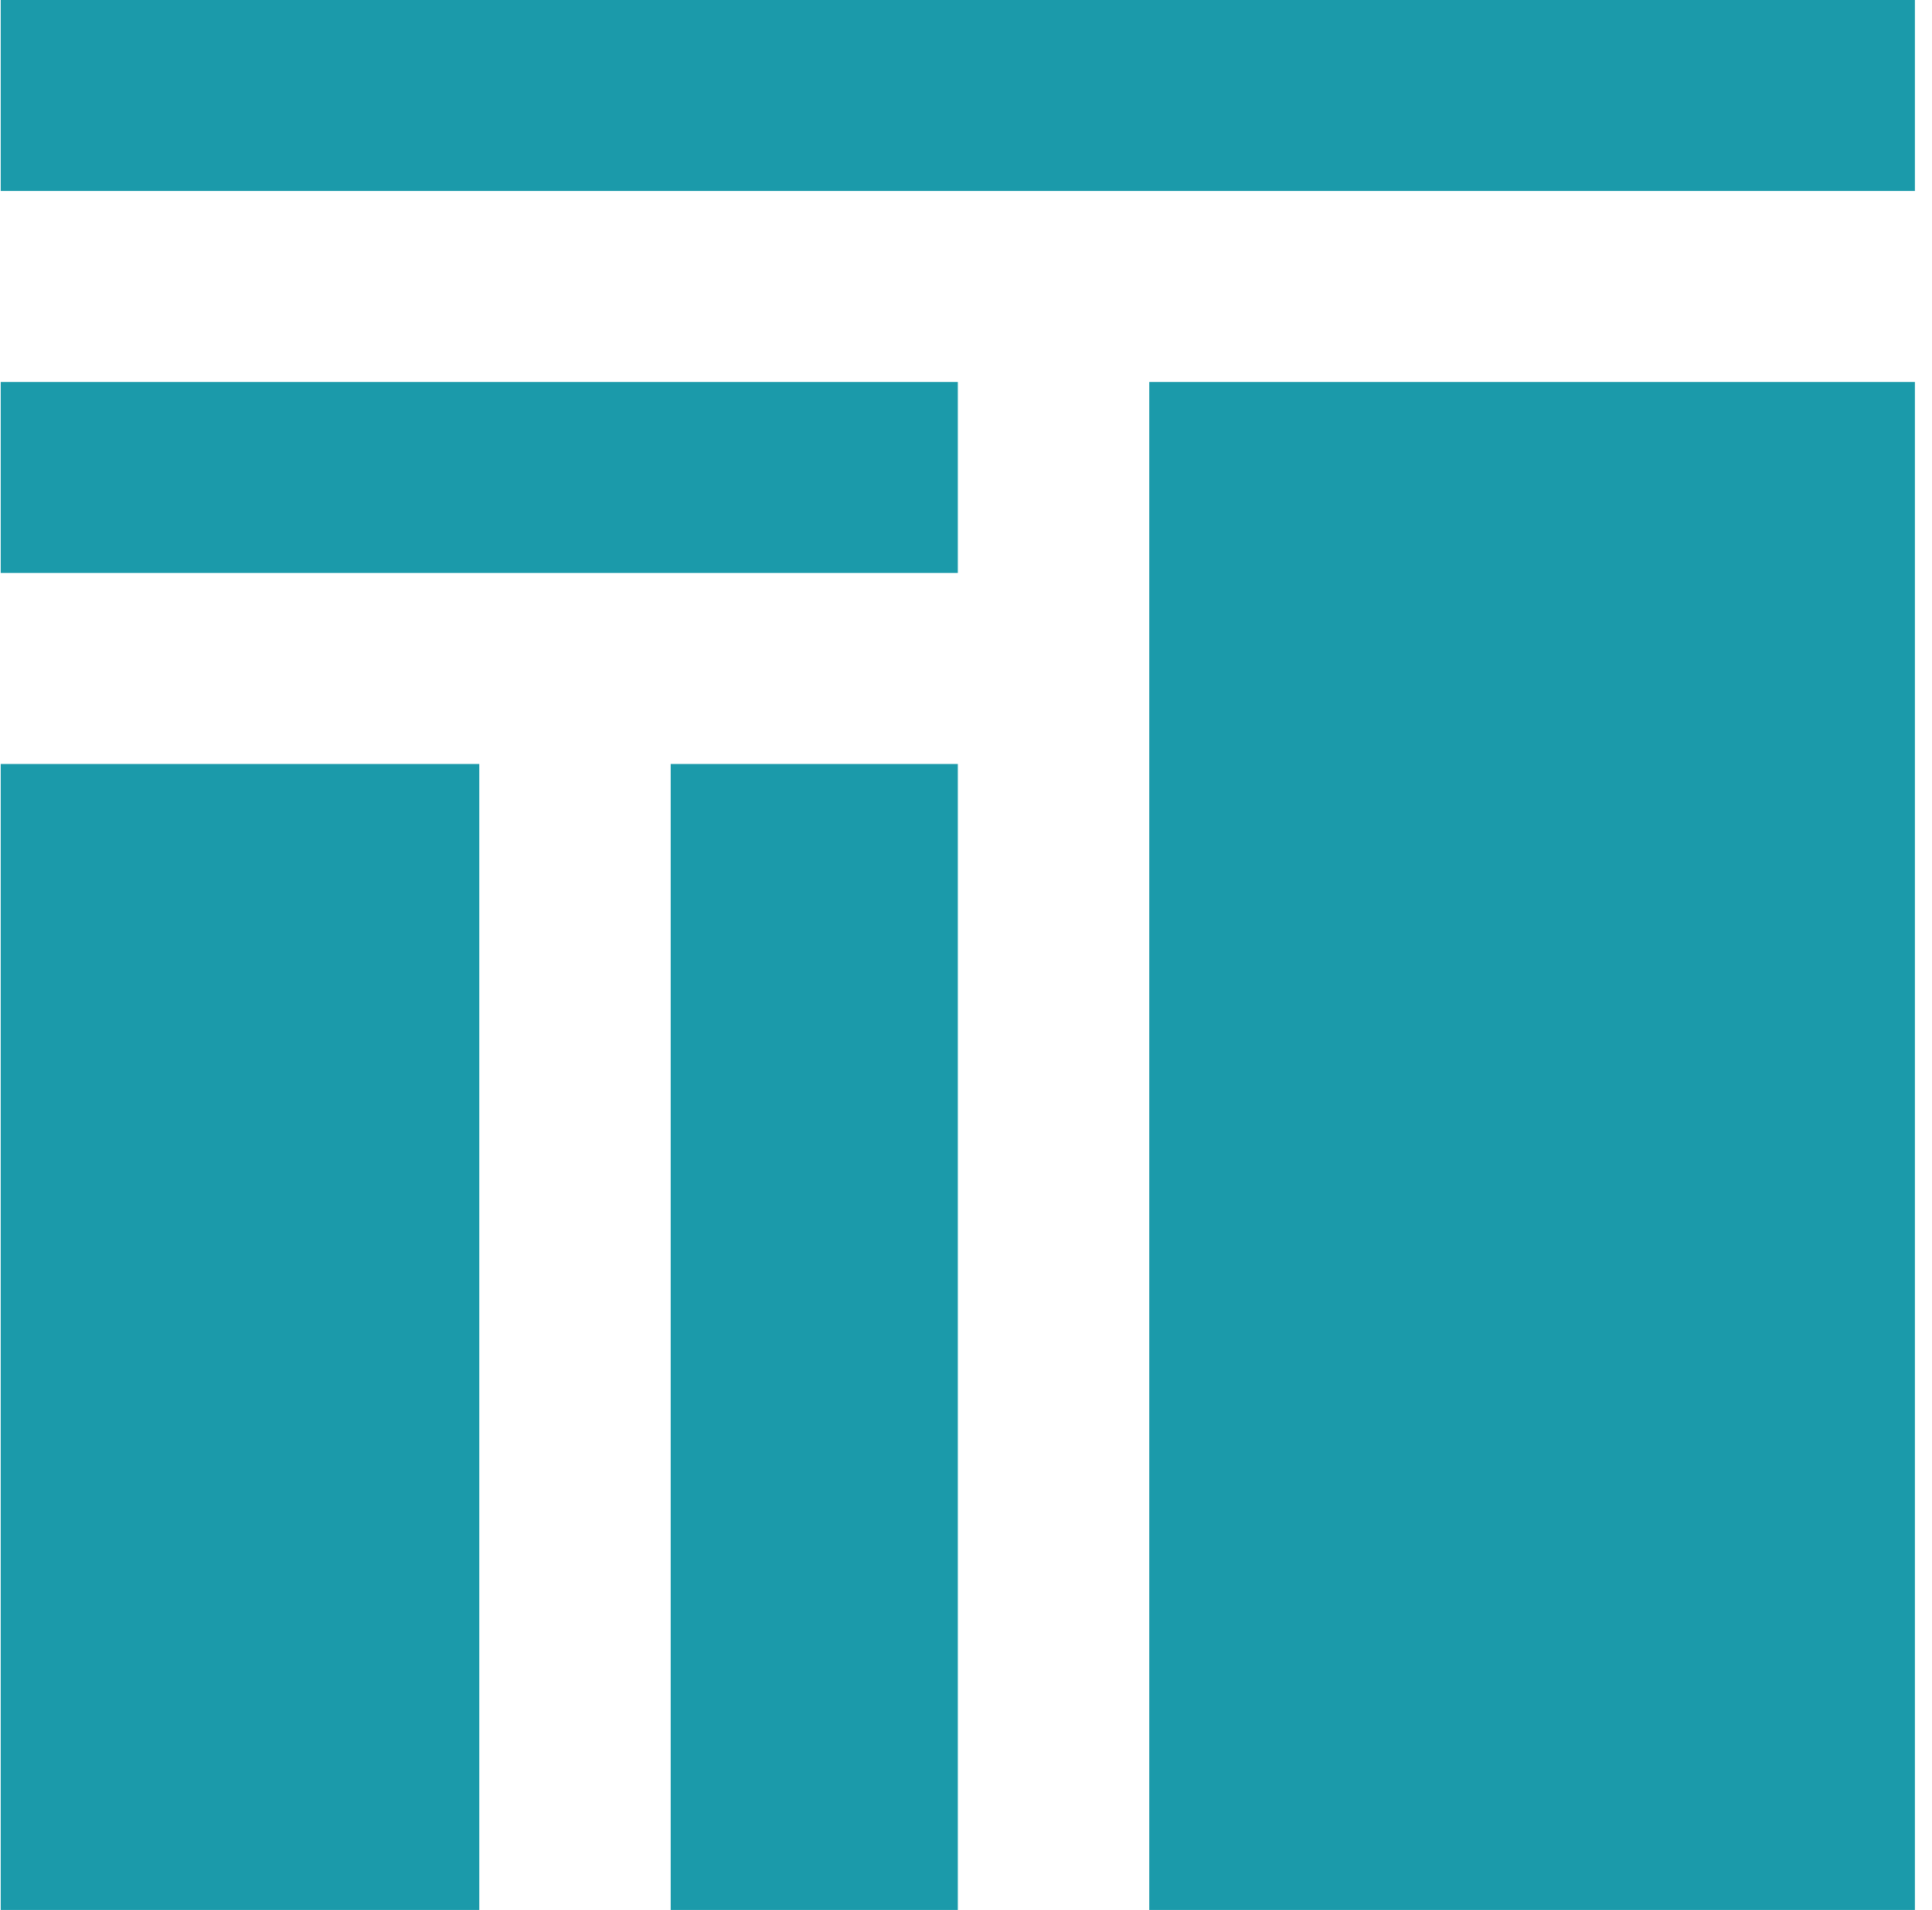 <svg width="86" height="85" viewBox="0 0 86 85" fill="none" xmlns="http://www.w3.org/2000/svg">
<path d="M51.157 17H85.239V85H51.157V17ZM0.033 8.5H85.239V0H0.033V8.5ZM0.033 25.5H42.636V17H0.033V25.5ZM29.855 85H42.636V34H29.855V85ZM0.033 85H21.334V34H0.033V85Z" fill="#1B9AAA"/>
</svg>
